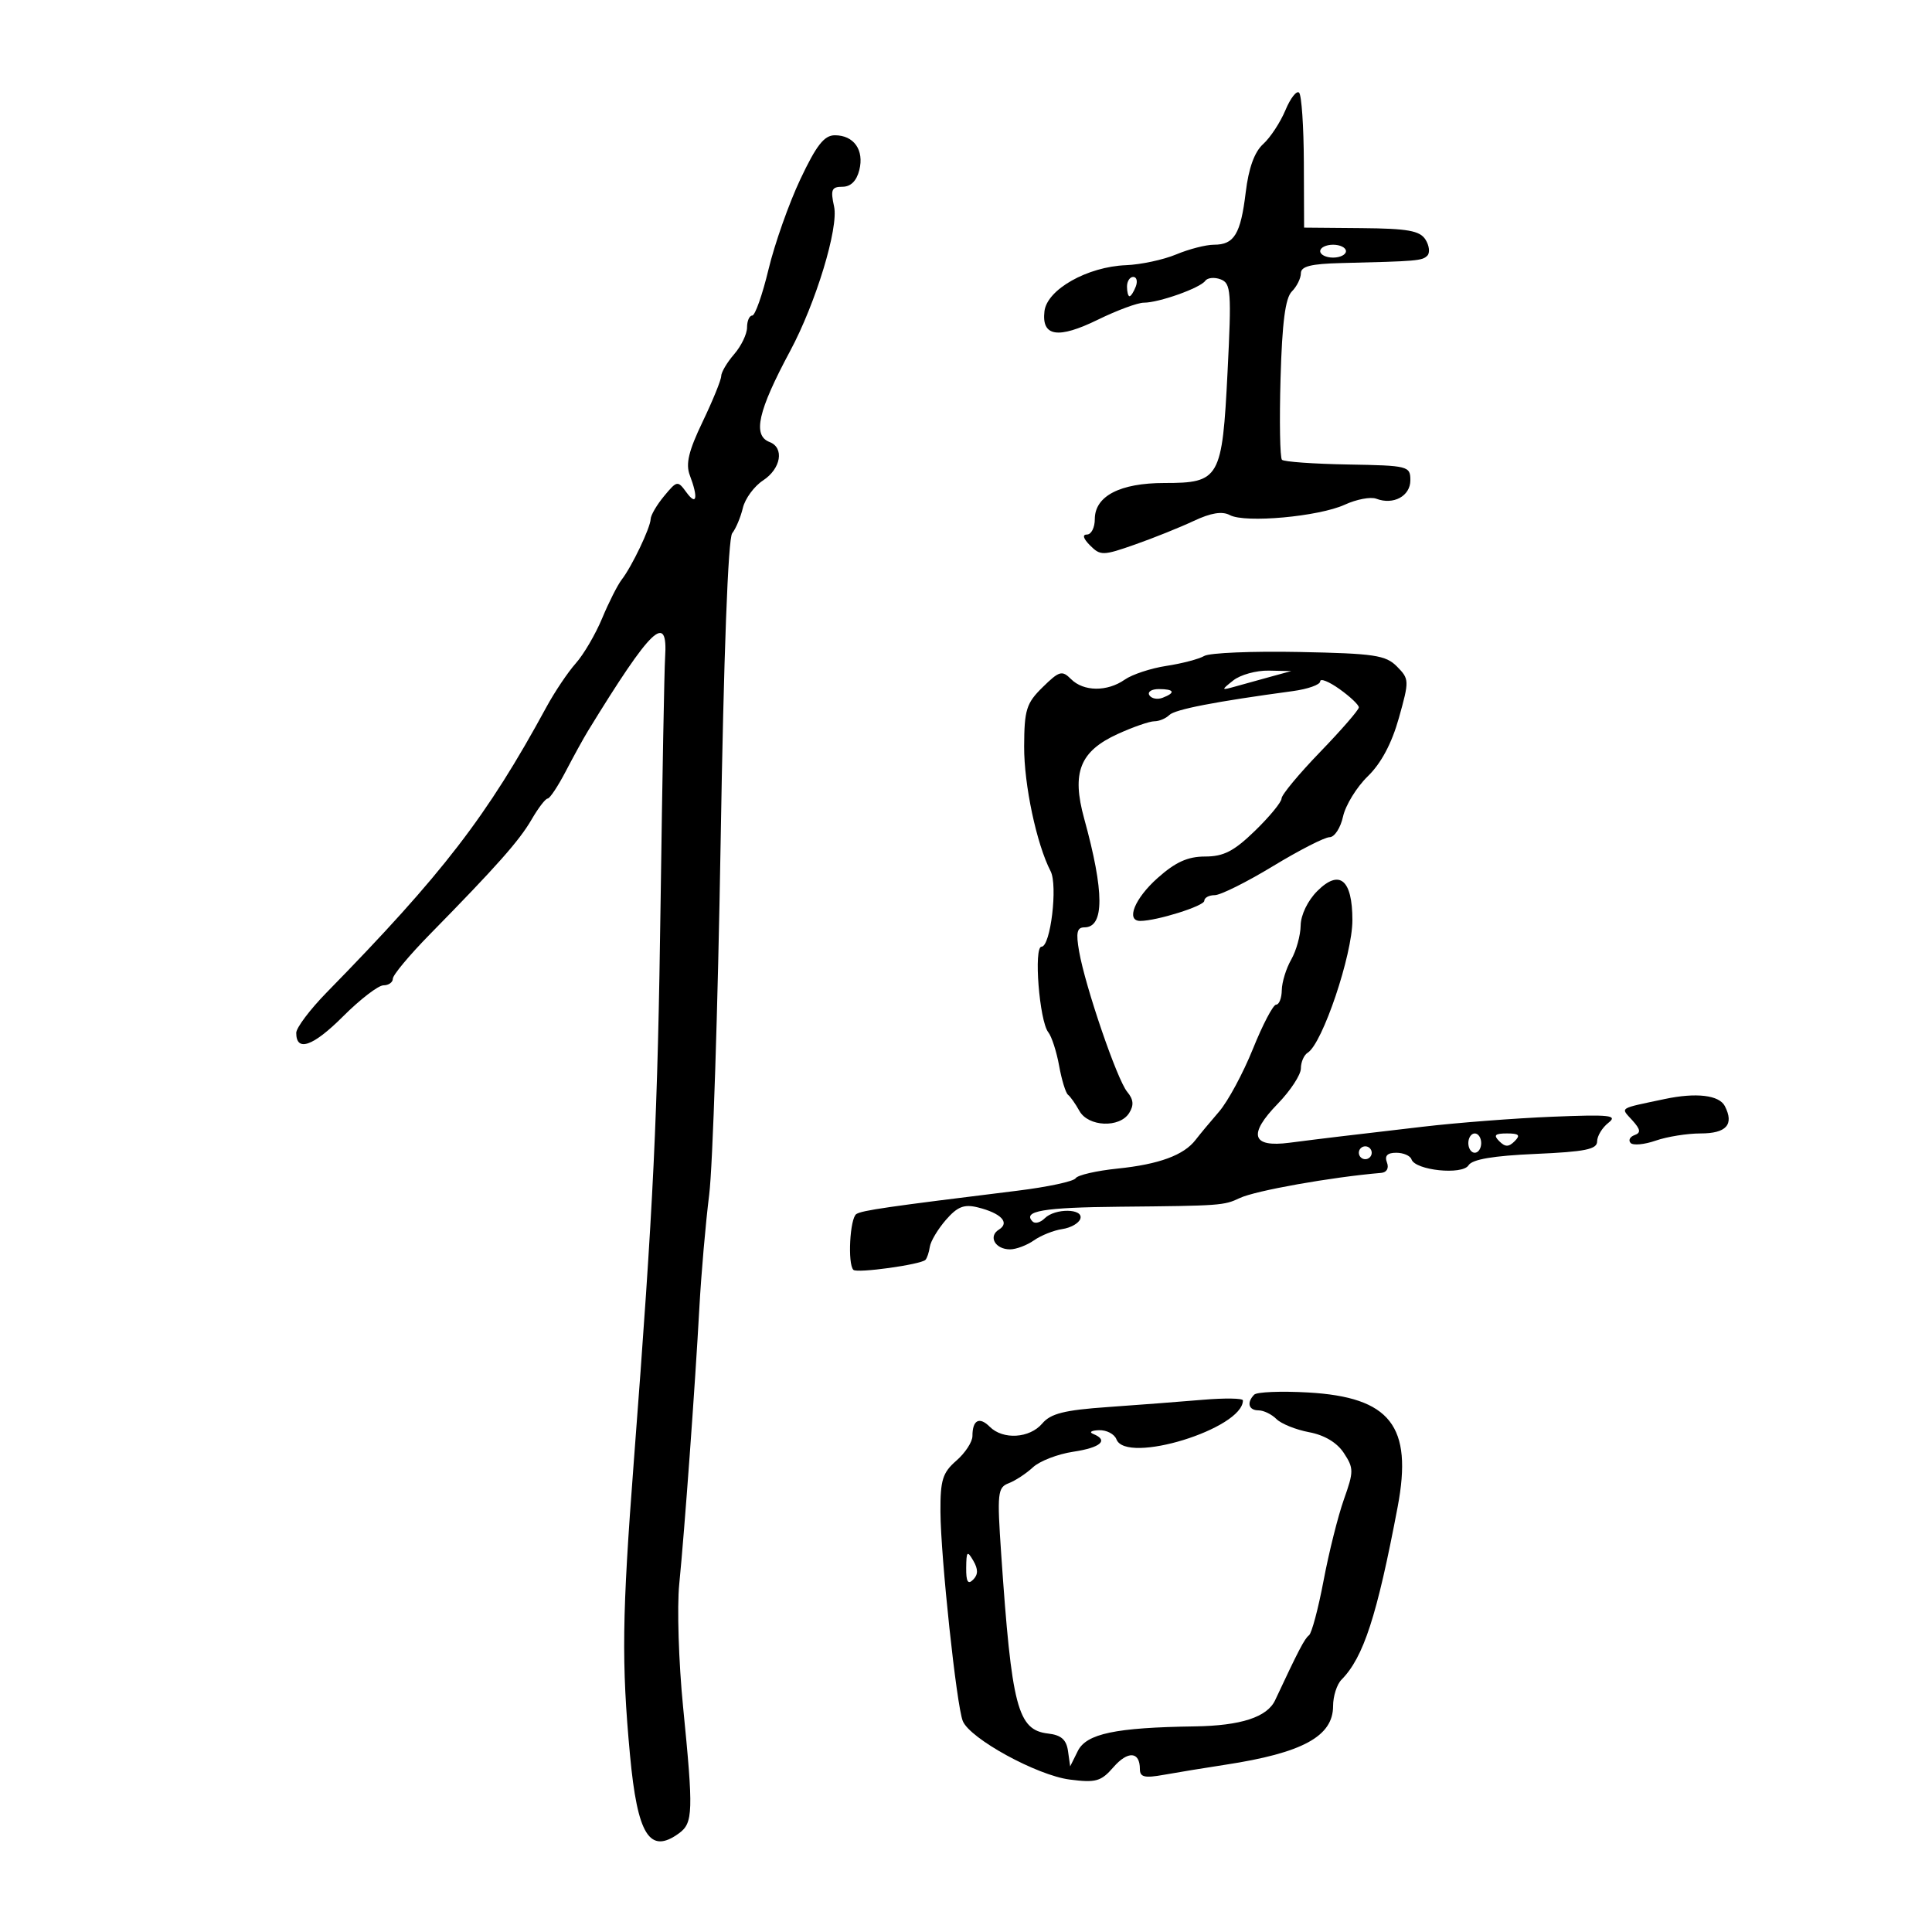 <svg xmlns="http://www.w3.org/2000/svg" width="300" height="300" viewBox="0 0 300 300" version="1.1">
	<path d="M 199.596 17.117 C 198.809 19, 197.255 21.365, 196.142 22.372 C 194.794 23.591, 193.891 26.088, 193.436 29.851 C 192.650 36.354, 191.653 38, 188.500 38 C 187.259 38, 184.622 38.678, 182.639 39.507 C 180.655 40.335, 177.151 41.087, 174.851 41.177 C 168.846 41.412, 162.583 44.948, 162.183 48.329 C 161.717 52.275, 164.281 52.677, 170.500 49.631 C 173.456 48.184, 176.658 47, 177.616 47 C 179.962 47, 186.341 44.731, 187.149 43.610 C 187.506 43.114, 188.586 43.011, 189.550 43.381 C 191.148 43.994, 191.242 45.250, 190.615 57.737 C 189.783 74.316, 189.394 75, 180.810 75 C 173.909 75, 170 77.030, 170 80.615 C 170 81.927, 169.454 83, 168.786 83 C 168.024 83, 168.206 83.635, 169.273 84.702 C 170.876 86.305, 171.283 86.296, 176.238 84.556 C 179.132 83.540, 183.243 81.888, 185.374 80.885 C 188.038 79.631, 189.785 79.350, 190.970 79.984 C 193.346 81.256, 204.785 80.218, 208.820 78.365 C 210.646 77.526, 212.847 77.111, 213.711 77.443 C 216.363 78.460, 219 77.033, 219 74.580 C 219 72.369, 218.687 72.290, 209.312 72.126 C 203.983 72.033, 199.370 71.704, 199.062 71.395 C 198.753 71.086, 198.655 65.396, 198.843 58.752 C 199.090 50.077, 199.584 46.274, 200.593 45.264 C 201.367 44.490, 202 43.214, 202 42.429 C 202 41.359, 203.570 40.962, 208.250 40.849 C 220.066 40.564, 220.835 40.498, 221.631 39.702 C 222.070 39.263, 221.943 38.138, 221.349 37.202 C 220.471 35.819, 218.605 35.486, 211.385 35.423 L 202.500 35.345 202.461 25.217 C 202.440 19.647, 202.108 14.775, 201.724 14.391 C 201.340 14.007, 200.382 15.234, 199.596 17.117 M 124.279 27.829 C 122.507 31.579, 120.283 37.877, 119.336 41.824 C 118.388 45.771, 117.250 49, 116.807 49 C 116.363 49, 116 49.831, 116 50.847 C 116 51.863, 115.100 53.732, 114 55 C 112.900 56.268, 111.994 57.800, 111.987 58.403 C 111.980 59.006, 110.682 62.195, 109.103 65.490 C 106.922 70.040, 106.444 72.038, 107.116 73.805 C 108.442 77.294, 108.181 78.630, 106.596 76.462 C 105.230 74.594, 105.135 74.609, 103.129 77.021 C 101.995 78.384, 101.052 79.993, 101.033 80.596 C 100.992 81.954, 98.117 87.973, 96.541 90 C 95.900 90.825, 94.534 93.525, 93.505 96 C 92.476 98.475, 90.632 101.625, 89.407 103 C 88.182 104.375, 86.126 107.438, 84.840 109.806 C 75.632 126.752, 68.775 135.659, 50.750 154.083 C 48.138 156.754, 46 159.590, 46 160.386 C 46 163.403, 48.612 162.483, 53.271 157.824 C 55.924 155.171, 58.749 153, 59.548 153 C 60.346 153, 61 152.536, 61 151.969 C 61 151.402, 63.587 148.302, 66.750 145.079 C 77.146 134.484, 80.639 130.543, 82.547 127.250 C 83.583 125.463, 84.704 124, 85.038 124 C 85.372 124, 86.642 122.088, 87.860 119.750 C 89.079 117.412, 90.621 114.610, 91.288 113.523 C 101.180 97.388, 103.745 94.943, 103.277 102.095 C 103.155 103.968, 102.844 120.800, 102.586 139.500 C 102.111 173.879, 101.520 186.276, 98.413 227 C 96.589 250.906, 96.495 258.131, 97.824 272.500 C 98.977 284.964, 100.880 288.002, 105.444 284.665 C 107.629 283.067, 107.684 281.315, 106.065 265 C 105.383 258.125, 105.116 249.575, 105.471 246 C 106.298 237.684, 107.931 215.255, 108.601 203 C 108.887 197.775, 109.572 189.900, 110.124 185.500 C 110.676 181.100, 111.475 156.485, 111.899 130.801 C 112.382 101.554, 113.054 83.616, 113.697 82.801 C 114.262 82.085, 115.006 80.318, 115.350 78.873 C 115.695 77.428, 117.107 75.505, 118.488 74.600 C 121.273 72.775, 121.823 69.530, 119.500 68.638 C 116.834 67.615, 117.689 63.830, 122.694 54.500 C 126.683 47.063, 130.240 35.369, 129.516 32.072 C 128.941 29.454, 129.132 29, 130.812 29 C 132.100 29, 133.009 28.100, 133.435 26.404 C 134.213 23.301, 132.589 20.998, 129.628 21.005 C 127.982 21.009, 126.770 22.555, 124.279 27.829 M 205 39 C 205 39.550, 205.900 40, 207 40 C 208.100 40, 209 39.550, 209 39 C 209 38.450, 208.100 38, 207 38 C 205.900 38, 205 38.450, 205 39 M 175 44.500 C 175 45.325, 175.177 46, 175.393 46 C 175.609 46, 176.045 45.325, 176.362 44.500 C 176.678 43.675, 176.501 43, 175.969 43 C 175.436 43, 175 43.675, 175 44.500 M 187 101.855 C 186.175 102.338, 183.530 103.032, 181.123 103.398 C 178.716 103.765, 175.803 104.725, 174.651 105.532 C 171.930 107.438, 168.260 107.403, 166.310 105.452 C 164.913 104.056, 164.484 104.177, 161.909 106.702 C 159.367 109.195, 159.053 110.200, 159.028 115.912 C 159.002 121.848, 160.956 131.057, 163.139 135.284 C 164.271 137.477, 163.127 147, 161.732 147 C 160.485 147, 161.393 158.540, 162.778 160.287 C 163.307 160.954, 164.064 163.299, 164.461 165.498 C 164.859 167.696, 165.480 169.721, 165.842 169.998 C 166.204 170.274, 166.999 171.400, 167.609 172.500 C 168.981 174.975, 173.850 175.185, 175.333 172.834 C 176.099 171.620, 176.017 170.725, 175.030 169.537 C 173.462 167.647, 168.533 153.257, 167.567 147.750 C 167.052 144.812, 167.229 144, 168.387 144 C 171.505 144, 171.494 138.509, 168.352 127.118 C 166.371 119.937, 167.677 116.653, 173.582 113.963 C 175.952 112.883, 178.500 112, 179.245 112 C 179.990 112, 181.037 111.563, 181.572 111.028 C 182.447 110.153, 188.701 108.942, 200.750 107.314 C 203.088 106.998, 205 106.318, 205 105.802 C 205 105.286, 206.350 105.825, 208 107 C 209.650 108.175, 211 109.454, 211 109.842 C 211 110.230, 208.300 113.341, 205 116.756 C 201.700 120.170, 199 123.423, 199 123.983 C 199 124.544, 197.146 126.802, 194.879 129.001 C 191.610 132.174, 190.009 133, 187.129 133.001 C 184.432 133.001, 182.538 133.858, 179.750 136.339 C 176.187 139.511, 174.776 143, 177.057 143 C 179.607 143, 187 140.681, 187 139.881 C 187 139.397, 187.731 139, 188.623 139 C 189.516 139, 193.582 136.975, 197.659 134.500 C 201.735 132.025, 205.694 130, 206.456 130 C 207.218 130, 208.158 128.558, 208.545 126.796 C 208.932 125.034, 210.663 122.218, 212.392 120.539 C 214.463 118.528, 216.109 115.441, 217.216 111.493 C 218.846 105.682, 218.837 105.439, 216.924 103.500 C 215.178 101.731, 213.423 101.470, 201.725 101.239 C 194.451 101.096, 187.825 101.373, 187 101.855 M 191.500 105.657 C 189.553 107.208, 189.566 107.232, 192 106.549 C 193.375 106.164, 195.850 105.478, 197.500 105.026 L 200.500 104.205 197 104.134 C 195.075 104.095, 192.600 104.781, 191.500 105.657 M 178.473 107.956 C 178.798 108.482, 179.725 108.659, 180.532 108.349 C 182.599 107.556, 182.356 107, 179.941 107 C 178.809 107, 178.148 107.430, 178.473 107.956 M 204.542 138.367 C 203.064 139.845, 201.985 142.080, 201.965 143.705 C 201.945 145.242, 201.286 147.625, 200.500 149 C 199.714 150.375, 199.055 152.512, 199.035 153.750 C 199.016 154.988, 198.622 156, 198.159 156 C 197.696 156, 196.073 159.092, 194.552 162.870 C 193.031 166.649, 190.664 171.037, 189.292 172.620 C 187.920 174.204, 186.281 176.175, 185.649 177 C 183.829 179.376, 179.970 180.796, 173.538 181.456 C 170.259 181.792, 167.329 182.468, 167.026 182.957 C 166.724 183.447, 162.657 184.318, 157.988 184.893 C 137.690 187.393, 133.904 187.942, 132.979 188.513 C 131.973 189.134, 131.592 196.259, 132.515 197.182 C 133.073 197.739, 142.964 196.369, 143.701 195.632 C 143.948 195.385, 144.254 194.474, 144.381 193.607 C 144.509 192.740, 145.632 190.858, 146.878 189.425 C 148.672 187.362, 149.702 186.957, 151.822 187.480 C 155.445 188.375, 156.856 189.853, 155.114 190.930 C 153.403 191.987, 154.533 194, 156.837 194 C 157.782 194, 159.455 193.369, 160.556 192.599 C 161.656 191.828, 163.634 191.040, 164.950 190.849 C 166.266 190.657, 167.529 189.938, 167.755 189.250 C 168.287 187.636, 163.818 187.582, 162.217 189.183 C 161.566 189.834, 160.726 190.059, 160.350 189.683 C 158.715 188.049, 161.974 187.493, 173.841 187.380 C 189.554 187.232, 190.048 187.196, 192.500 186.035 C 194.941 184.879, 206.702 182.786, 214.469 182.125 C 215.343 182.051, 215.704 181.393, 215.362 180.500 C 214.967 179.471, 215.422 179, 216.810 179 C 217.923 179, 218.987 179.461, 219.175 180.024 C 219.745 181.735, 227.074 182.498, 228.033 180.946 C 228.605 180.020, 231.862 179.467, 238.433 179.180 C 246.144 178.843, 248 178.466, 248 177.241 C 248 176.405, 248.787 175.104, 249.750 174.350 C 251.254 173.172, 250.026 173.040, 241 173.407 C 235.225 173.642, 226.225 174.337, 221 174.951 C 215.775 175.565, 209.925 176.252, 208 176.478 C 206.075 176.704, 202.573 177.139, 200.219 177.445 C 194.364 178.206, 193.759 176.179, 198.410 171.390 C 200.384 169.357, 202 166.889, 202 165.906 C 202 164.922, 202.478 163.823, 203.062 163.462 C 205.351 162.047, 210 148.261, 210 142.887 C 210 136.571, 207.997 134.912, 204.542 138.367 M 258.500 170.655 C 251.211 172.196, 251.624 171.927, 253.449 173.944 C 254.748 175.379, 254.829 175.897, 253.811 176.259 C 253.090 176.516, 252.815 177.065, 253.199 177.479 C 253.583 177.893, 255.338 177.729, 257.098 177.116 C 258.858 176.502, 261.994 176, 264.066 176 C 268.080 176, 269.304 174.617, 267.830 171.750 C 266.952 170.043, 263.379 169.623, 258.500 170.655 M 228 177.500 C 228 178.325, 228.450 179, 229 179 C 229.550 179, 230 178.325, 230 177.500 C 230 176.675, 229.550 176, 229 176 C 228.450 176, 228 176.675, 228 177.500 M 232.800 177.200 C 233.733 178.133, 234.267 178.133, 235.200 177.200 C 236.133 176.267, 235.867 176, 234 176 C 232.133 176, 231.867 176.267, 232.800 177.200 M 211 179 C 211 179.550, 211.450 180, 212 180 C 212.550 180, 213 179.550, 213 179 C 213 178.450, 212.550 178, 212 178 C 211.450 178, 211 178.450, 211 179 M 194.750 216.563 C 193.547 217.798, 193.882 219, 195.429 219 C 196.214 219, 197.463 219.606, 198.204 220.347 C 198.944 221.087, 201.230 222.008, 203.283 222.393 C 205.672 222.841, 207.613 224.006, 208.676 225.628 C 210.223 227.989, 210.223 228.483, 208.679 232.831 C 207.768 235.399, 206.348 241.070, 205.524 245.433 C 204.700 249.796, 203.679 253.621, 203.254 253.933 C 202.585 254.423, 201.613 256.289, 198.005 264 C 196.771 266.638, 192.688 267.968, 185.500 268.073 C 173.209 268.253, 168.702 269.201, 167.364 271.890 L 166.176 274.280 165.838 271.890 C 165.589 270.131, 164.774 269.416, 162.750 269.184 C 158.011 268.638, 157.092 265.115, 155.462 241.264 C 154.818 231.830, 154.909 230.972, 156.632 230.315 C 157.659 229.922, 159.353 228.808, 160.396 227.840 C 161.439 226.871, 164.252 225.785, 166.646 225.426 C 170.932 224.783, 172.203 223.652, 169.750 222.662 C 169.063 222.385, 169.464 222.122, 170.643 222.079 C 171.822 222.036, 173.045 222.675, 173.362 223.500 C 174.872 227.436, 193 221.857, 193 217.456 C 193 217.112, 190.188 217.068, 186.750 217.360 C 183.313 217.652, 176.675 218.160, 172 218.488 C 165.270 218.960, 163.154 219.492, 161.840 221.042 C 159.885 223.348, 155.747 223.604, 153.690 221.548 C 152.068 219.925, 151 220.496, 151 222.986 C 151 223.895, 149.875 225.618, 148.500 226.813 C 146.365 228.669, 146.005 229.828, 146.032 234.743 C 146.071 241.798, 148.532 264.848, 149.501 267.240 C 150.612 269.980, 161.014 275.674, 166.104 276.329 C 170.160 276.851, 170.966 276.624, 172.883 274.420 C 175.134 271.830, 177 271.953, 177 274.690 C 177 275.960, 177.721 276.132, 180.750 275.586 C 182.813 275.215, 187.091 274.514, 190.258 274.030 C 202.258 272.195, 207 269.614, 207 264.916 C 207 263.391, 207.588 261.548, 208.306 260.821 C 211.728 257.360, 213.819 250.926, 217.025 234 C 219.407 221.426, 215.898 216.946, 203.101 216.222 C 198.921 215.986, 195.162 216.139, 194.750 216.563 M 150.030 243.450 C 150.008 245.601, 150.299 246.101, 151.104 245.296 C 151.895 244.505, 151.903 243.670, 151.134 242.346 C 150.193 240.728, 150.057 240.864, 150.030 243.450" stroke="none" fill="black" fill-rule="evenodd"/>
</svg>